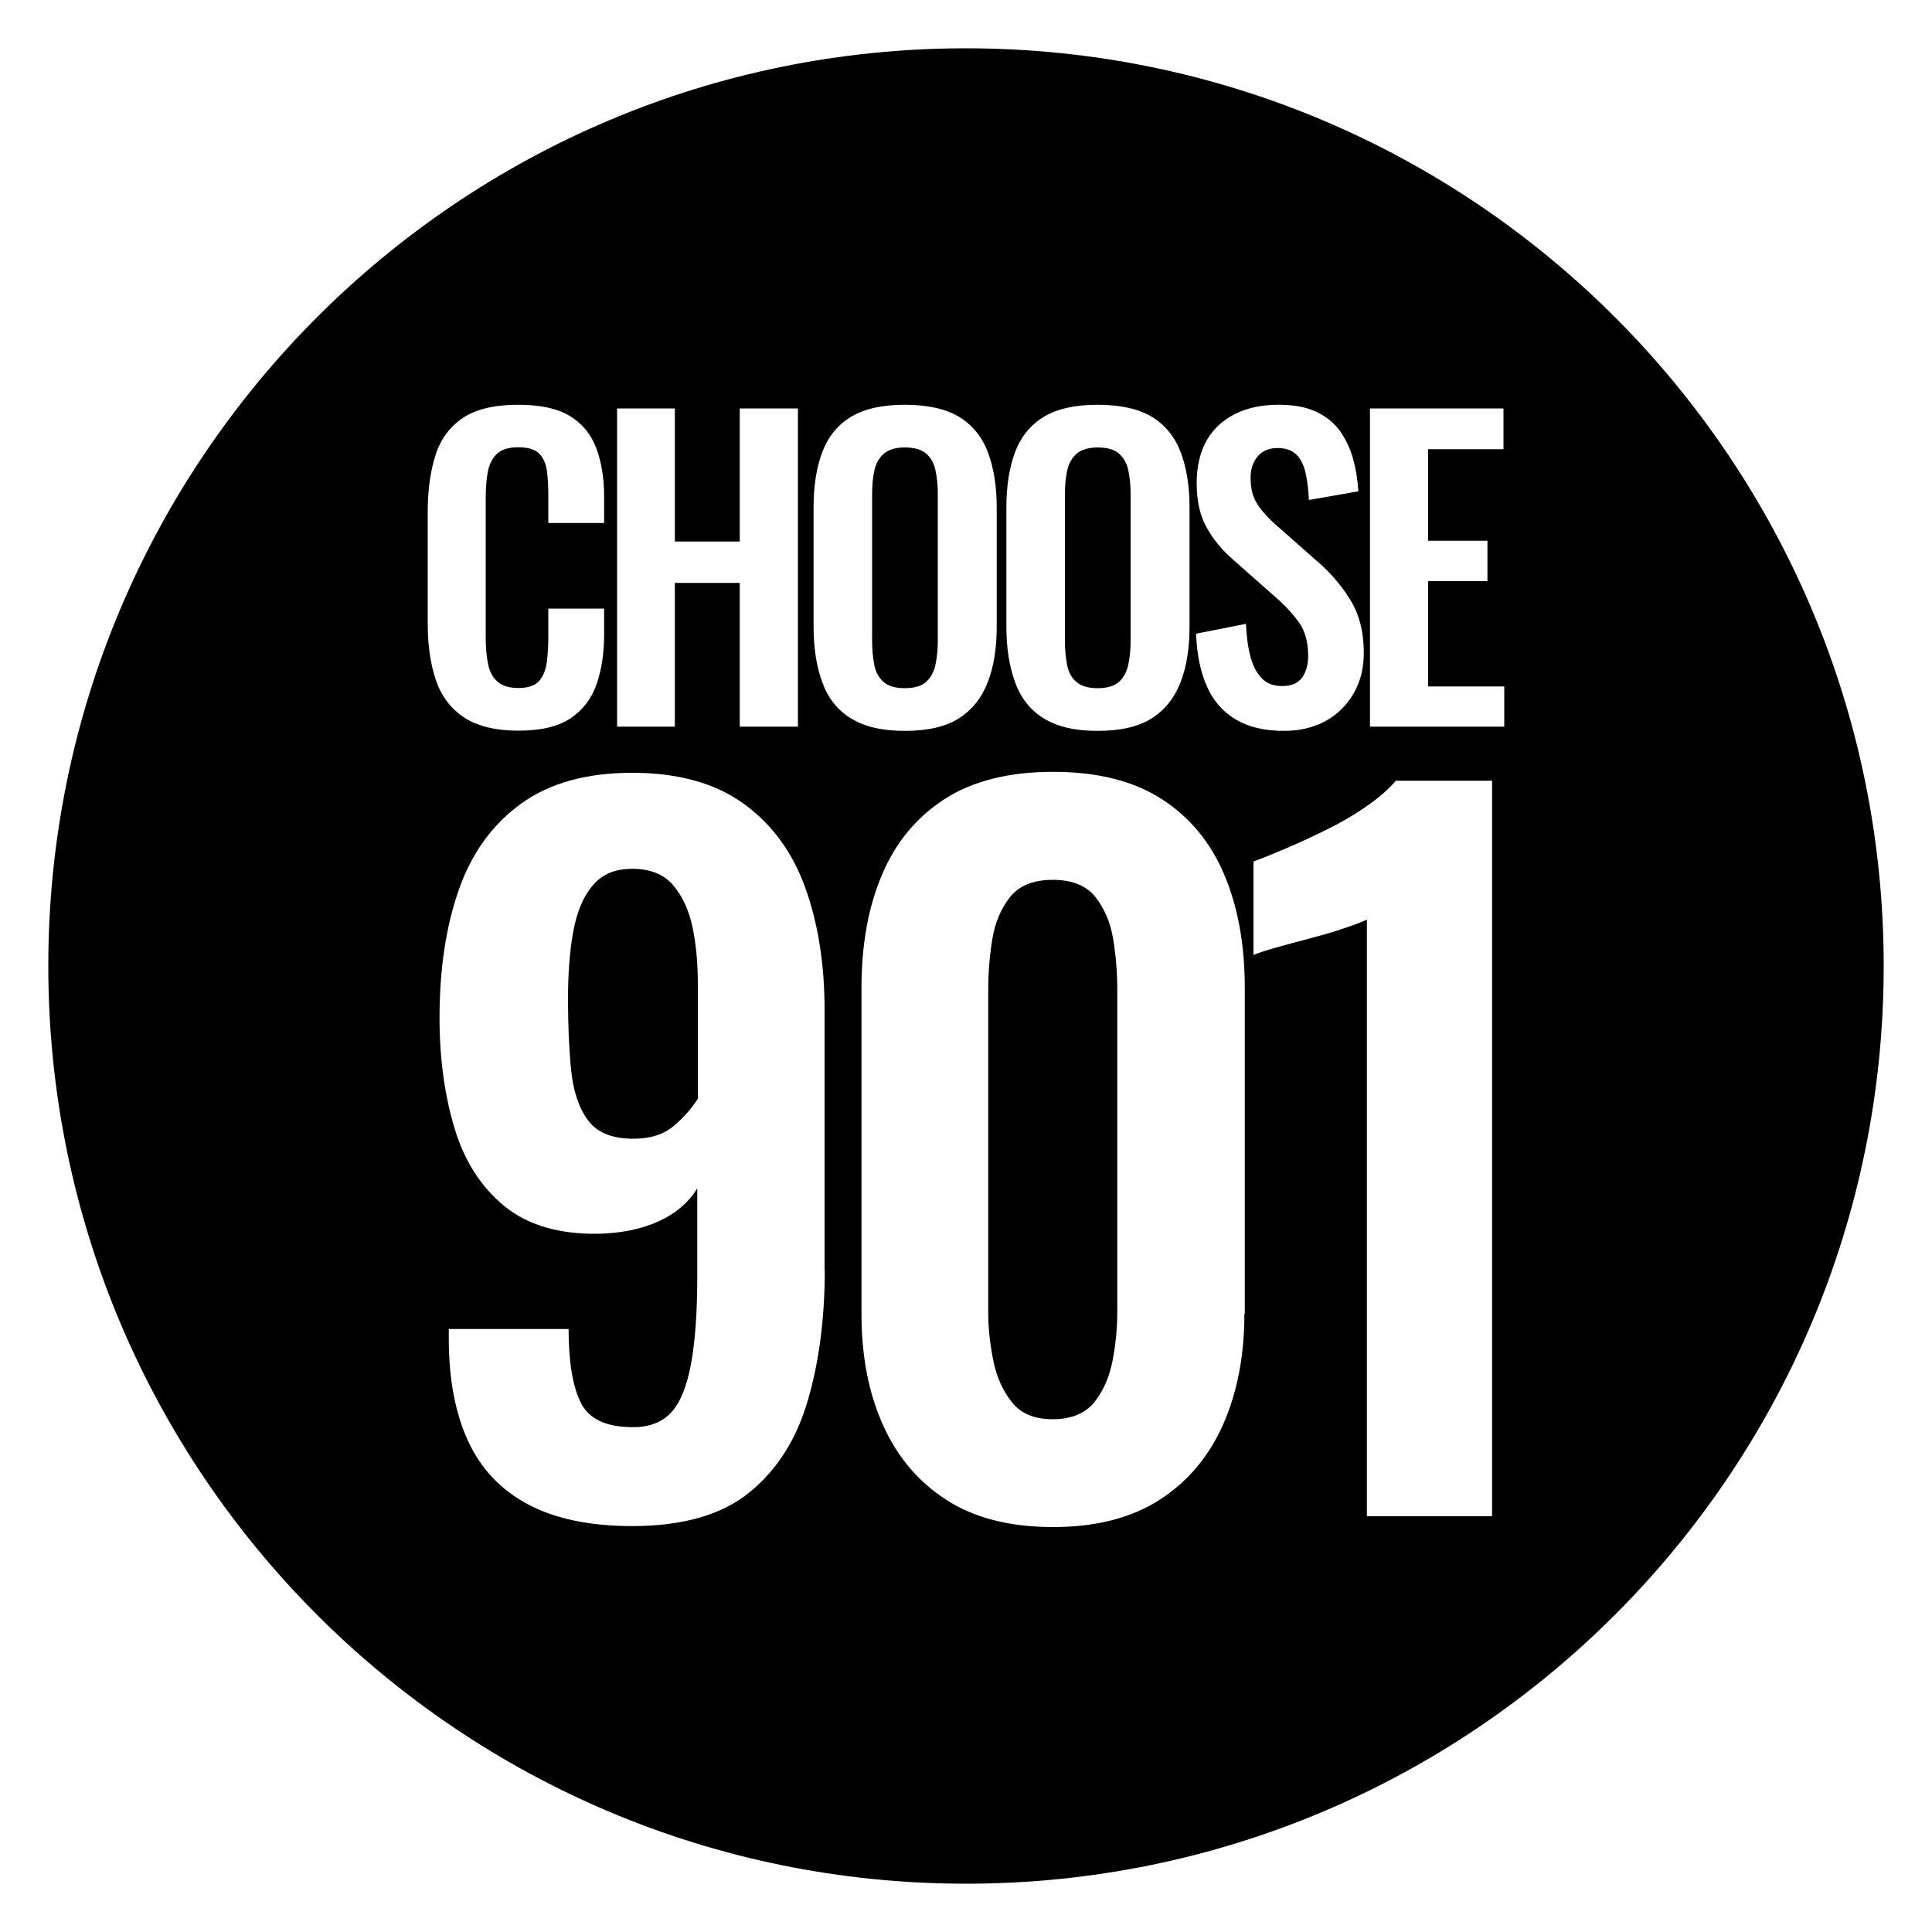 <?xml version="1.0" encoding="UTF-8"?><svg id="Layer_1" xmlns="http://www.w3.org/2000/svg" viewBox="0 0 100 100"><path d="M55.71,35.29c.24,.22,.61,.33,1.1,.33s.87-.11,1.11-.33c.24-.22,.4-.51,.48-.89,.08-.38,.12-.79,.12-1.24v-7.58c0-.46-.04-.87-.12-1.24-.08-.37-.24-.65-.48-.86-.24-.21-.61-.32-1.11-.32-.47,0-.83,.11-1.08,.32-.24,.21-.41,.5-.49,.86s-.12,.78-.12,1.24v7.58c0,.45,.04,.86,.11,1.24s.23,.68,.48,.89Z"/><path d="M47.94,35.29c.24-.22,.4-.51,.48-.89,.08-.38,.12-.79,.12-1.24v-7.58c0-.46-.04-.87-.12-1.24-.08-.37-.24-.65-.48-.86-.24-.21-.61-.32-1.11-.32-.47,0-.83,.11-1.08,.32-.24,.21-.41,.5-.49,.86s-.12,.78-.12,1.24v7.58c0,.45,.04,.86,.11,1.24s.23,.68,.48,.89c.24,.22,.61,.33,1.1,.33s.87-.11,1.11-.33Z"/><path d="M56.7,46.43c-.47-.59-1.21-.89-2.21-.89s-1.74,.3-2.21,.89c-.47,.6-.78,1.32-.92,2.19-.14,.86-.21,1.73-.21,2.61v16.69c0,.82,.09,1.64,.26,2.49,.17,.85,.49,1.57,.96,2.16,.47,.6,1.18,.89,2.12,.89s1.69-.3,2.16-.89c.47-.6,.78-1.32,.94-2.16,.16-.85,.24-1.68,.24-2.49v-16.69c0-.88-.07-1.75-.21-2.61-.14-.86-.45-1.59-.92-2.19Z"/><path d="M34.82,45.79c-.49-.55-1.18-.82-2.09-.82s-1.56,.28-2.04,.85c-.49,.56-.82,1.35-1.01,2.35-.19,1-.28,2.18-.28,3.53s.05,2.57,.16,3.67c.11,1.1,.4,1.97,.87,2.61,.47,.64,1.25,.96,2.35,.96,.88,0,1.57-.22,2.09-.66,.52-.44,.93-.91,1.25-1.41v-5.92c0-1.1-.09-2.09-.28-2.98-.19-.89-.53-1.61-1.01-2.16Z"/><path d="M50,2.5C23.77,2.5,2.5,23.77,2.5,50s21.27,47.5,47.5,47.5,47.5-21.27,47.5-47.5S76.23,2.5,50,2.5Zm17.22,29.7c-.33-.46-.76-.92-1.3-1.38l-2.07-1.83c-.58-.5-1.05-1.06-1.39-1.68-.35-.62-.52-1.38-.52-2.29,0-1.3,.38-2.3,1.14-3.01,.76-.7,1.8-1.06,3.11-1.06,.77,0,1.42,.12,1.93,.36,.51,.24,.93,.57,1.23,.99s.53,.9,.68,1.43c.15,.54,.24,1.1,.28,1.7l-2.56,.45c-.03-.51-.08-.98-.17-1.38-.09-.41-.24-.73-.47-.96-.22-.23-.55-.35-.99-.35s-.79,.15-1.03,.44c-.24,.29-.36,.65-.36,1.09,0,.56,.11,1.01,.35,1.37,.23,.36,.56,.73,1,1.11l2.05,1.81c.68,.57,1.26,1.24,1.74,2,.48,.77,.72,1.69,.72,2.78,0,.79-.17,1.48-.52,2.09-.35,.61-.83,1.09-1.44,1.43s-1.34,.52-2.17,.52c-.99,0-1.82-.19-2.48-.58s-1.17-.95-1.5-1.7c-.34-.75-.53-1.66-.57-2.75l2.58-.51c.03,.64,.1,1.2,.23,1.69,.13,.49,.33,.86,.59,1.13s.61,.4,1.05,.4c.49,0,.83-.15,1.04-.44,.2-.29,.31-.66,.31-1.11,0-.72-.16-1.31-.49-1.77Zm-15.13-5.94c0-1.11,.15-2.06,.45-2.86,.3-.79,.79-1.4,1.48-1.82,.69-.42,1.62-.63,2.79-.63s2.13,.21,2.82,.63c.68,.42,1.18,1.03,1.48,1.82,.3,.79,.46,1.75,.46,2.86v6.18c0,1.1-.15,2.05-.46,2.86-.31,.81-.8,1.43-1.48,1.87-.68,.44-1.62,.66-2.82,.66s-2.09-.22-2.79-.65-1.19-1.06-1.48-1.87c-.3-.81-.45-1.78-.45-2.89v-6.16Zm-20.15-5.12h2.99v6.89h3.36v-6.89h3.01v16.47h-3.01v-7.44h-3.36v7.44h-2.99V21.14Zm-9.8,11.2v-5.88c0-1.12,.14-2.1,.41-2.93s.75-1.46,1.43-1.91c.68-.45,1.63-.67,2.84-.67,1.14,0,2.03,.19,2.67,.58s1.1,.94,1.37,1.66c.27,.72,.41,1.55,.41,2.5v1.38h-2.89v-1.42c0-.46-.02-.88-.07-1.26-.05-.38-.18-.68-.39-.9-.21-.22-.57-.34-1.09-.34s-.89,.12-1.13,.36-.39,.56-.46,.96c-.07,.4-.1,.85-.1,1.35v7.16c0,.6,.05,1.09,.14,1.47,.09,.39,.27,.68,.52,.87,.25,.2,.59,.29,1.03,.29,.5,0,.86-.12,1.07-.36,.21-.24,.34-.55,.4-.95,.05-.39,.08-.83,.08-1.32v-1.48h2.89v1.32c0,.98-.13,1.84-.39,2.59s-.71,1.34-1.35,1.77c-.64,.43-1.55,.64-2.71,.64s-2.15-.24-2.84-.71c-.68-.47-1.16-1.12-1.43-1.94s-.41-1.77-.41-2.84Zm20.55,33.4c0,2.48-.29,4.72-.87,6.72-.58,2.01-1.58,3.6-3.01,4.77-1.43,1.17-3.45,1.76-6.09,1.76-2.19,0-3.99-.38-5.4-1.13s-2.44-1.85-3.1-3.29c-.66-1.44-.99-3.2-.99-5.26v-.52h6.2c0,1.69,.21,2.96,.63,3.81,.42,.85,1.32,1.27,2.7,1.27,.85,0,1.5-.25,1.97-.75,.47-.5,.81-1.33,1.03-2.49,.22-1.16,.33-2.68,.33-4.56v-4.56c-.44,.72-1.1,1.29-1.97,1.69-.88,.41-1.93,.63-3.15,.66-2.04,.03-3.66-.45-4.86-1.43-1.21-.99-2.07-2.33-2.58-4.02s-.78-3.6-.78-5.73c0-2.51,.33-4.71,.99-6.6,.66-1.9,1.72-3.38,3.2-4.46,1.47-1.08,3.4-1.62,5.78-1.62s4.26,.53,5.73,1.57c1.47,1.05,2.55,2.5,3.22,4.35,.67,1.85,1.01,3.96,1.01,6.35v13.49Zm-.13-30.43c-.3-.81-.45-1.78-.45-2.89v-6.16c0-1.11,.15-2.06,.45-2.86,.3-.79,.79-1.4,1.48-1.82,.69-.42,1.62-.63,2.79-.63s2.13,.21,2.82,.63c.68,.42,1.18,1.03,1.48,1.82,.3,.79,.46,1.75,.46,2.86v6.18c0,1.1-.15,2.05-.46,2.86-.31,.81-.8,1.43-1.48,1.87-.68,.44-1.62,.66-2.82,.66s-2.09-.22-2.79-.65-1.19-1.06-1.48-1.87Zm21.85,32.69c0,2.16-.37,4.07-1.1,5.73-.74,1.66-1.83,2.96-3.29,3.9s-3.3,1.41-5.52,1.41-4.07-.47-5.52-1.41c-1.46-.94-2.55-2.24-3.29-3.9-.74-1.66-1.1-3.57-1.1-5.73v-16.87c0-2.22,.35-4.18,1.06-5.85,.71-1.68,1.79-2.98,3.24-3.92,1.46-.94,3.33-1.41,5.62-1.41s4.16,.47,5.62,1.41c1.46,.94,2.54,2.25,3.24,3.92,.71,1.68,1.06,3.63,1.06,5.85v16.87Zm12.83,10.48h-6.49v-30.88c-.19,.09-.56,.24-1.1,.42-.55,.19-1.15,.37-1.81,.54-.66,.17-1.26,.34-1.81,.49-.55,.16-.93,.28-1.15,.38v-4.84c.44-.16,.99-.38,1.64-.66,.66-.28,1.36-.6,2.09-.96,.74-.36,1.43-.76,2.07-1.2,.64-.44,1.17-.89,1.57-1.36h4.98v38.07Zm.62-40.87h-6.95V21.14h6.91v2.11h-3.9v4.74h3.07v2.09h-3.07v5.45h3.94v2.07Z"/></svg>
